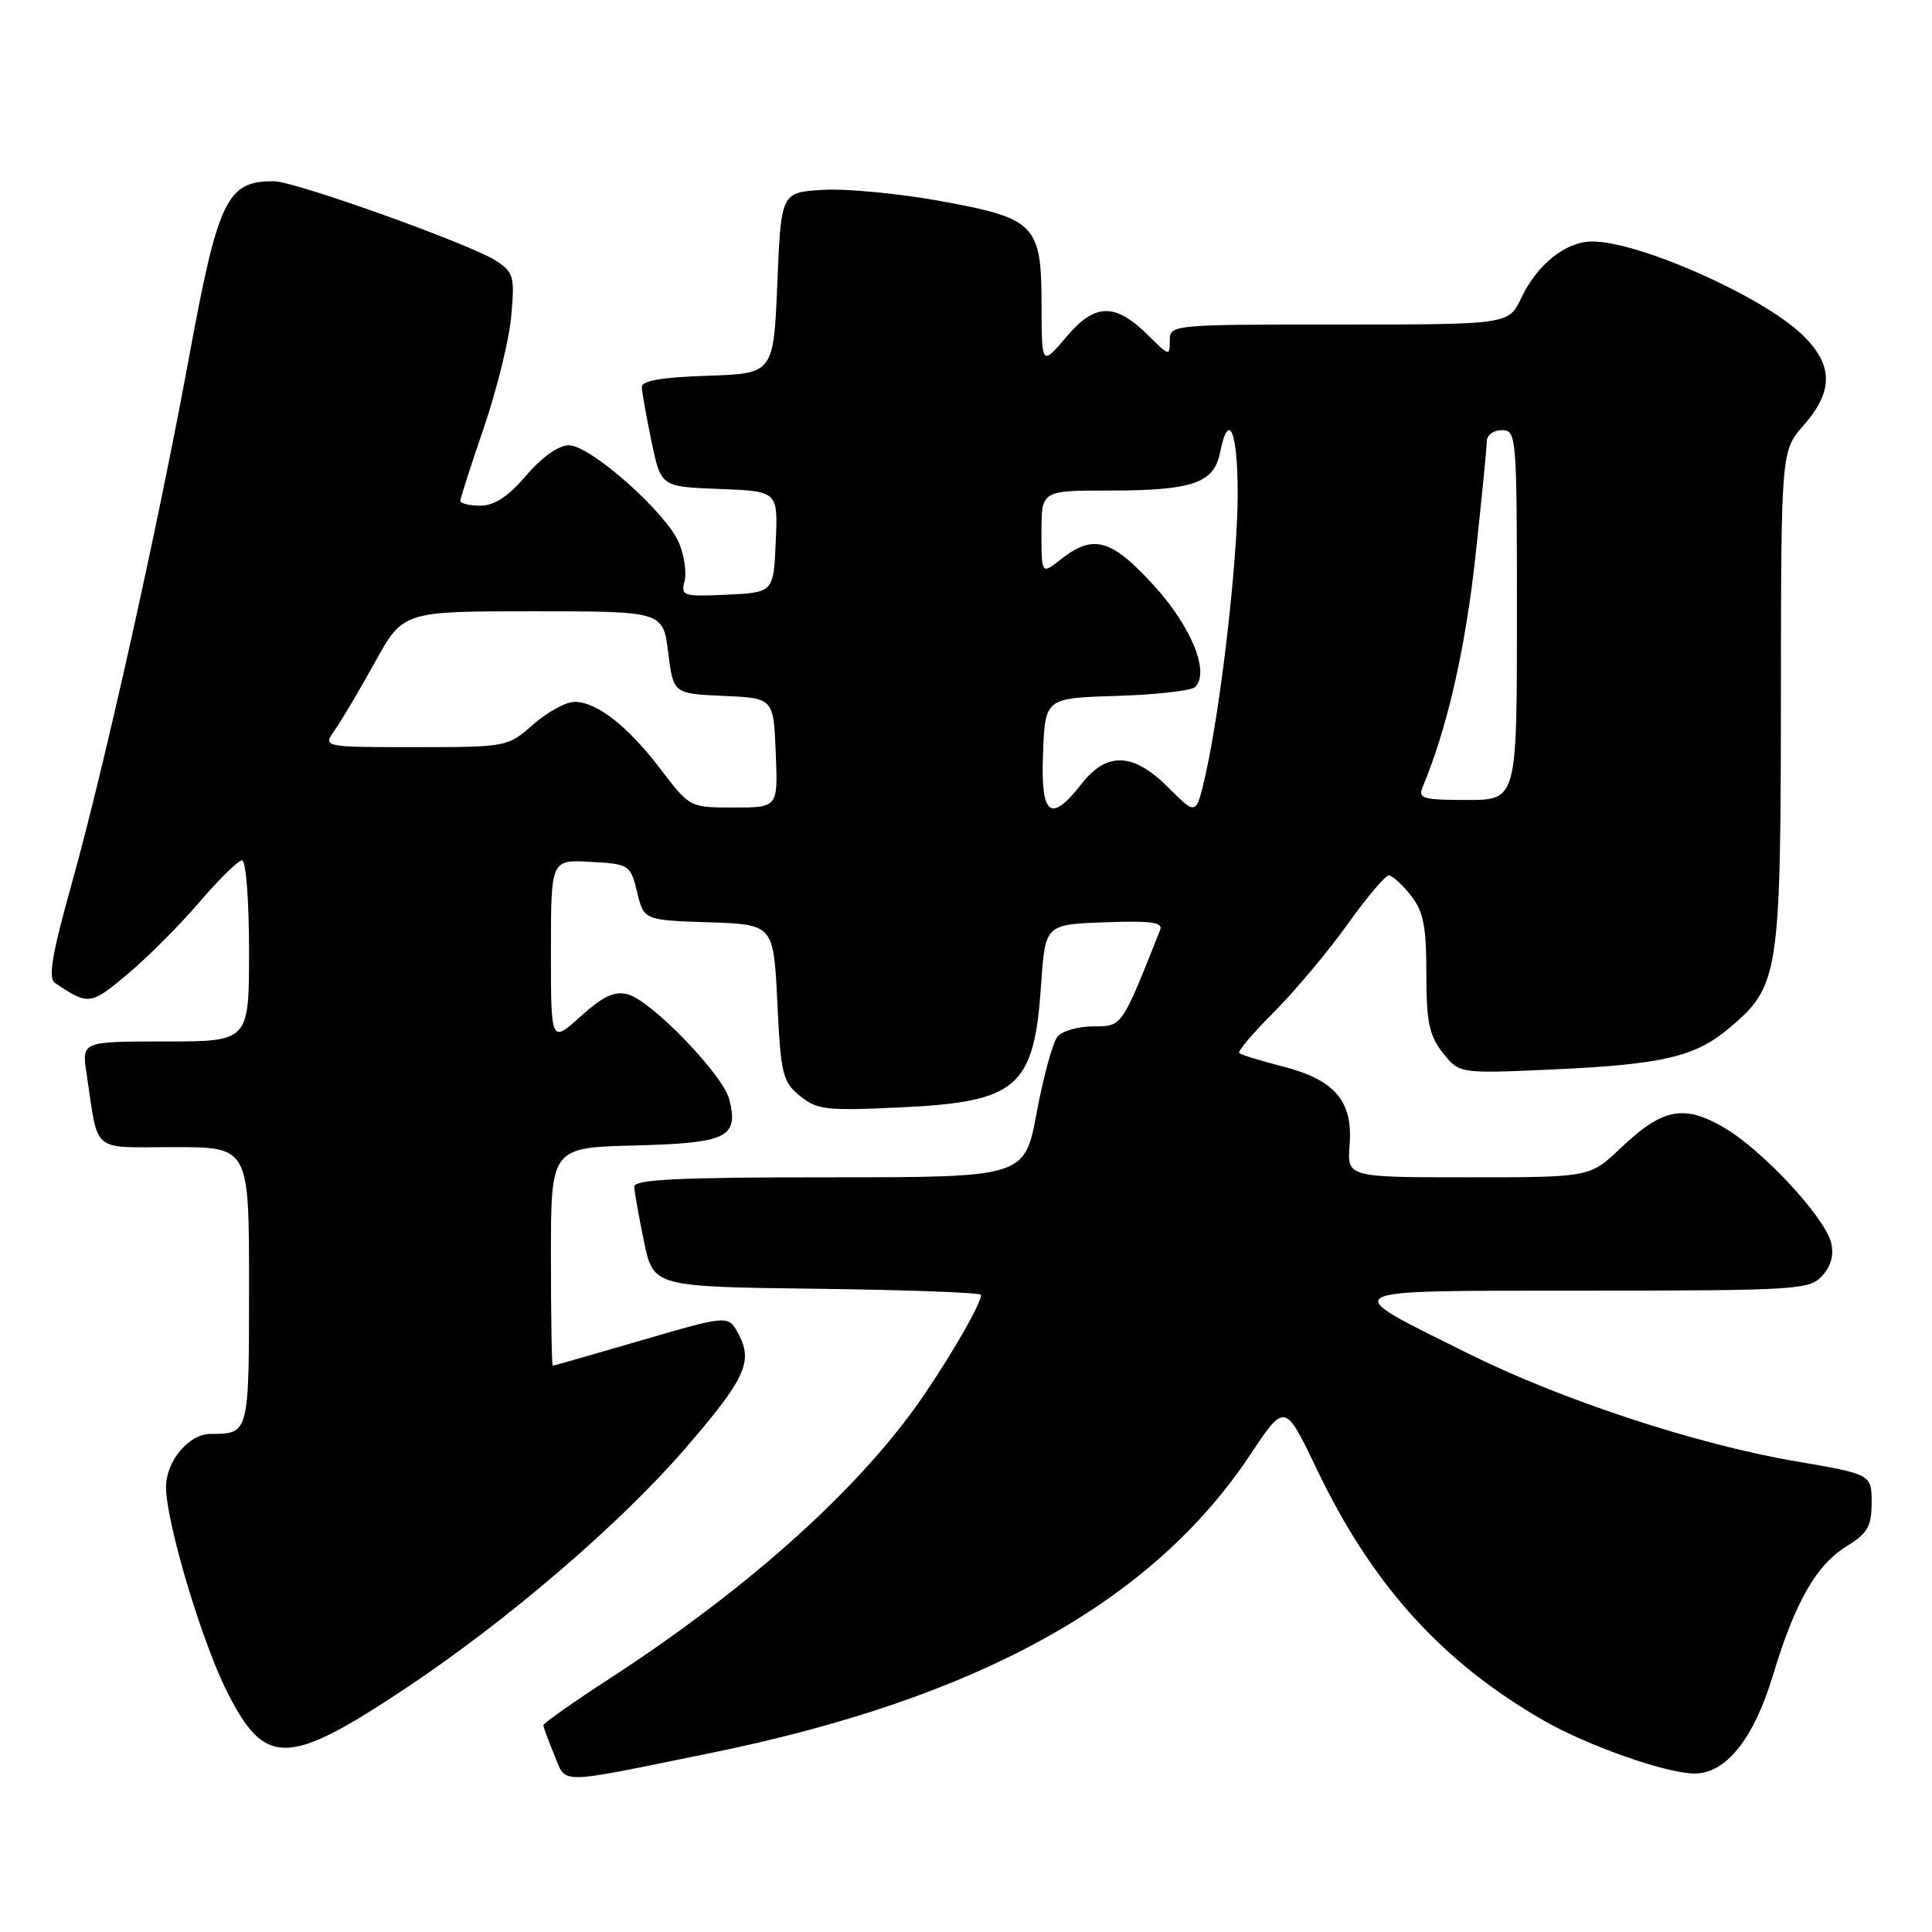<?xml version="1.0" encoding="UTF-8" standalone="no"?>
<!DOCTYPE svg PUBLIC "-//W3C//DTD SVG 1.1//EN" "http://www.w3.org/Graphics/SVG/1.1/DTD/svg11.dtd" >
<svg xmlns="http://www.w3.org/2000/svg" xmlns:xlink="http://www.w3.org/1999/xlink" version="1.1" viewBox="0 0 256 256">
 <g >
 <path fill="currentColor"
d=" M 94.00 232.32 C 129.56 225.08 152.65 212.33 165.67 192.75 C 170.26 185.85 170.26 185.85 174.48 194.67 C 181.79 209.96 191.03 220.20 204.50 227.95 C 210.35 231.32 220.81 235.00 224.55 235.00 C 228.71 235.00 232.38 230.41 234.92 222.00 C 237.86 212.26 240.65 207.38 244.71 204.87 C 247.48 203.16 248.00 202.25 248.00 199.09 C 248.00 195.35 248.00 195.35 237.75 193.59 C 224.82 191.38 206.96 185.51 194.78 179.46 C 176.94 170.60 176.12 171.05 210.10 171.02 C 238.20 171.00 239.78 170.90 241.46 169.04 C 242.63 167.75 243.03 166.26 242.63 164.66 C 241.77 161.24 233.57 152.42 228.47 149.43 C 223.12 146.29 220.30 146.85 214.74 152.13 C 210.67 156.00 210.67 156.00 194.58 156.00 C 178.49 156.00 178.49 156.00 178.83 151.71 C 179.29 145.91 176.88 143.08 169.97 141.31 C 167.02 140.56 164.42 139.76 164.20 139.53 C 163.97 139.30 166.06 136.85 168.84 134.07 C 171.61 131.29 175.97 126.09 178.53 122.51 C 181.09 118.93 183.55 116.00 184.02 116.00 C 184.48 116.00 185.79 117.19 186.93 118.63 C 188.62 120.78 189.00 122.69 189.00 129.00 C 189.00 135.43 189.37 137.20 191.18 139.50 C 193.36 142.27 193.36 142.27 205.93 141.70 C 220.29 141.04 224.64 140.02 229.11 136.25 C 235.72 130.70 235.95 129.18 235.98 92.63 C 236.00 59.76 236.00 59.76 239.00 56.35 C 243.00 51.79 242.92 48.27 238.75 44.30 C 233.37 39.18 217.16 32.00 210.98 32.00 C 207.49 32.00 203.70 35.01 201.58 39.47 C 199.91 43.00 199.91 43.00 177.45 43.00 C 155.19 43.00 155.00 43.02 155.00 45.14 C 155.00 47.19 154.89 47.17 152.34 44.62 C 147.82 40.09 145.15 40.09 141.33 44.60 C 138.03 48.50 138.03 48.50 138.01 40.44 C 138.00 29.69 137.24 28.92 124.39 26.60 C 118.95 25.62 112.03 24.97 109.00 25.16 C 103.50 25.50 103.50 25.50 103.00 37.50 C 102.50 49.50 102.50 49.50 93.75 49.79 C 87.70 49.99 85.01 50.45 85.04 51.29 C 85.07 51.96 85.65 55.20 86.33 58.50 C 87.58 64.50 87.58 64.50 95.33 64.79 C 103.09 65.09 103.09 65.09 102.79 71.79 C 102.50 78.50 102.50 78.50 96.33 78.80 C 90.54 79.07 90.20 78.97 90.70 77.04 C 91.00 75.91 90.67 73.62 89.98 71.95 C 88.32 67.95 78.23 59.00 75.38 59.00 C 74.02 59.00 71.82 60.56 69.73 63.00 C 67.33 65.80 65.51 67.00 63.65 67.00 C 62.19 67.00 61.00 66.72 61.00 66.37 C 61.00 66.02 62.40 61.66 64.11 56.67 C 65.82 51.69 67.46 45.04 67.74 41.91 C 68.22 36.64 68.07 36.09 65.72 34.55 C 62.41 32.38 39.14 24.04 36.33 24.02 C 30.05 23.96 28.91 26.34 25.00 47.59 C 20.89 69.93 13.85 101.49 9.54 116.96 C 6.89 126.43 6.35 129.62 7.28 130.24 C 11.71 133.23 11.99 133.20 16.89 129.09 C 19.54 126.87 23.83 122.57 26.43 119.53 C 29.03 116.49 31.57 114.00 32.08 114.00 C 32.59 114.00 33.00 119.34 33.00 126.00 C 33.00 138.00 33.00 138.00 21.91 138.00 C 10.82 138.00 10.82 138.00 11.47 142.25 C 13.09 152.99 11.90 152.00 23.08 152.00 C 33.00 152.00 33.00 152.00 33.00 170.39 C 33.00 190.04 33.01 190.00 27.92 190.00 C 25.02 190.00 22.00 193.60 22.00 197.05 C 22.00 201.67 26.72 217.50 30.09 224.17 C 35.14 234.19 38.13 234.12 53.91 223.60 C 67.30 214.68 82.19 201.89 90.79 191.94 C 98.78 182.68 99.83 180.42 97.83 176.72 C 96.50 174.25 96.50 174.25 85.00 177.60 C 78.67 179.44 73.39 180.96 73.25 180.97 C 73.11 180.99 73.00 174.49 73.00 166.53 C 73.00 152.07 73.00 152.07 84.14 151.78 C 96.35 151.47 97.90 150.72 96.64 145.69 C 95.81 142.41 86.30 132.56 83.17 131.75 C 81.41 131.29 79.89 132.01 76.92 134.69 C 73.00 138.23 73.00 138.23 73.00 126.06 C 73.00 113.90 73.00 113.90 78.25 114.20 C 83.40 114.49 83.52 114.57 84.42 118.21 C 85.33 121.93 85.33 121.93 93.92 122.21 C 102.50 122.50 102.50 122.50 103.00 132.84 C 103.46 142.36 103.70 143.35 106.00 145.22 C 108.27 147.06 109.50 147.20 119.24 146.74 C 134.85 146.01 137.02 144.13 137.95 130.50 C 138.50 122.50 138.50 122.50 146.37 122.21 C 152.50 121.98 154.13 122.20 153.73 123.21 C 148.59 136.17 148.71 136.00 144.87 136.00 C 142.88 136.00 140.74 136.61 140.12 137.36 C 139.50 138.11 138.27 142.61 137.38 147.36 C 135.78 156.00 135.78 156.00 109.89 156.00 C 89.82 156.00 84.01 156.28 84.04 157.25 C 84.07 157.94 84.65 161.20 85.33 164.50 C 86.58 170.50 86.58 170.50 108.29 170.77 C 120.23 170.92 130.00 171.28 130.00 171.57 C 130.00 172.66 126.58 178.69 122.67 184.50 C 114.40 196.79 99.64 210.15 80.75 222.44 C 75.94 225.57 72.00 228.34 72.00 228.60 C 72.00 228.85 72.65 230.62 73.44 232.52 C 75.10 236.49 73.44 236.50 94.00 232.32 Z  M 154.86 104.40 C 150.18 99.71 146.69 99.55 143.30 103.88 C 139.17 109.16 137.87 108.11 138.21 99.75 C 138.50 92.50 138.50 92.50 147.99 92.21 C 153.21 92.05 157.88 91.52 158.37 91.03 C 160.33 89.07 157.85 83.00 152.86 77.54 C 147.26 71.41 144.88 70.74 140.63 74.07 C 138.00 76.15 138.00 76.15 138.00 70.57 C 138.00 65.00 138.00 65.00 146.93 65.00 C 157.98 65.00 160.84 64.03 161.65 60.02 C 162.80 54.27 164.00 57.04 164.00 65.41 C 164.00 74.25 161.75 93.83 159.71 102.78 C 158.50 108.06 158.50 108.06 154.86 104.40 Z  M 87.58 101.98 C 83.18 96.21 79.09 93.00 76.13 93.00 C 75.00 93.00 72.53 94.35 70.65 96.00 C 67.25 98.98 67.17 99.00 55.00 99.00 C 42.76 99.00 42.76 99.00 44.35 96.75 C 45.23 95.51 47.63 91.46 49.68 87.75 C 53.42 81.00 53.42 81.00 70.64 81.00 C 87.86 81.00 87.86 81.00 88.54 86.46 C 89.22 91.91 89.22 91.91 95.86 92.21 C 102.50 92.50 102.50 92.50 102.79 99.75 C 103.09 107.00 103.09 107.00 97.25 107.00 C 91.42 107.00 91.41 107.00 87.58 101.98 Z  M 188.52 104.25 C 191.72 96.61 194.12 86.19 195.45 74.18 C 196.30 66.43 197.00 59.39 197.00 58.54 C 197.00 57.67 197.86 57.00 199.00 57.00 C 200.95 57.00 201.00 57.67 201.00 81.50 C 201.00 106.00 201.00 106.00 194.39 106.00 C 188.49 106.00 187.86 105.81 188.52 104.25 Z "/>
</g>
</svg>